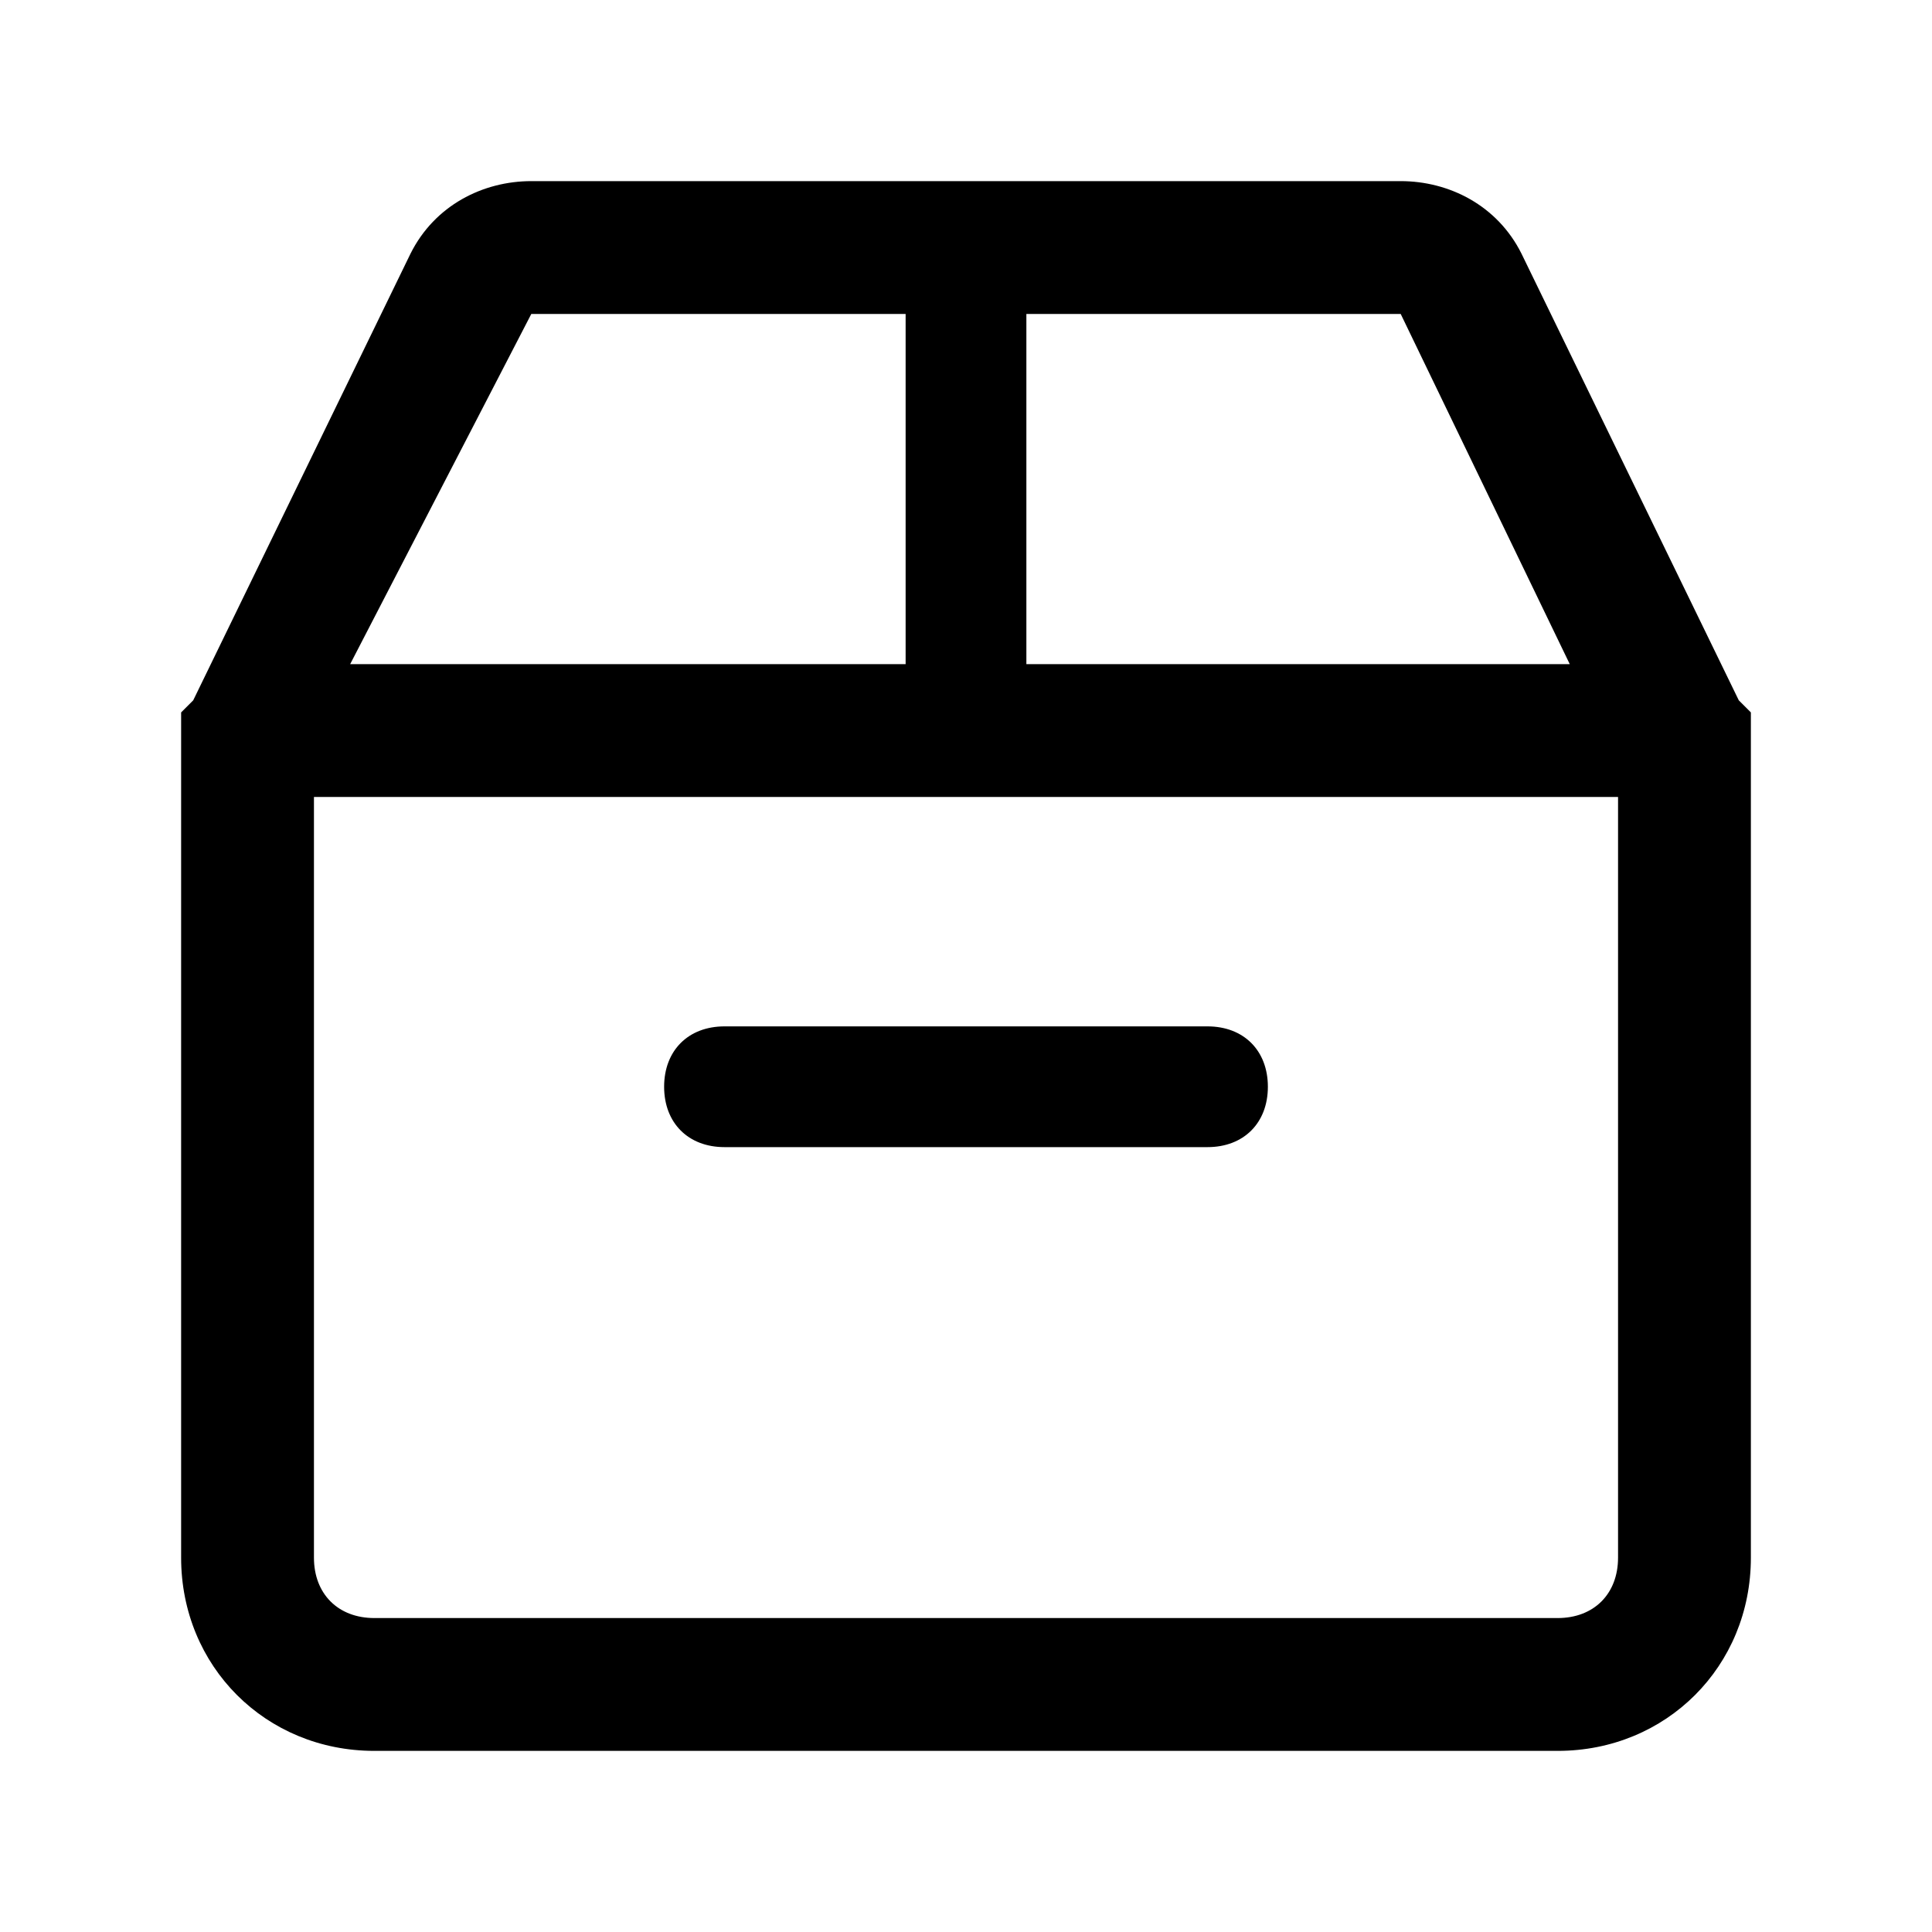 <?xml version="1.0" standalone="no"?><!DOCTYPE svg PUBLIC "-//W3C//DTD SVG 1.1//EN" "http://www.w3.org/Graphics/SVG/1.1/DTD/svg11.dtd">
<svg t="1662615961096" class="icon" viewBox="0 0 1024 1024" version="1.1" xmlns="http://www.w3.org/2000/svg" p-id="2338" width="200"
     height="200">
  <path d="M384 544c-19.2 0-32 12.8-32 32s12.8 32 32 32h256c19.2 0 32-12.8 32-32s-12.8-32-32-32H384z" p-id="2339"></path>
  <path
    d="M921.6 371.2l-115.2-236.8c-12.8-25.6-38.4-38.4-64-38.4H281.6c-25.6 0-51.2 12.8-64 38.4L102.4 371.2l-6.4 6.4v448c0 57.6 44.8 102.4 102.4 102.4h627.2c57.6 0 102.4-44.8 102.4-102.4v-448l-6.4-6.4zM544 166.4h198.4L832 352H544V166.4z m-262.4 0h198.4v185.6H185.6l96-185.6z m576 659.2c0 19.2-12.8 32-32 32H198.4c-19.2 0-32-12.8-32-32V422.4h691.2v403.2z"
    p-id="2340"></path>
</svg>
